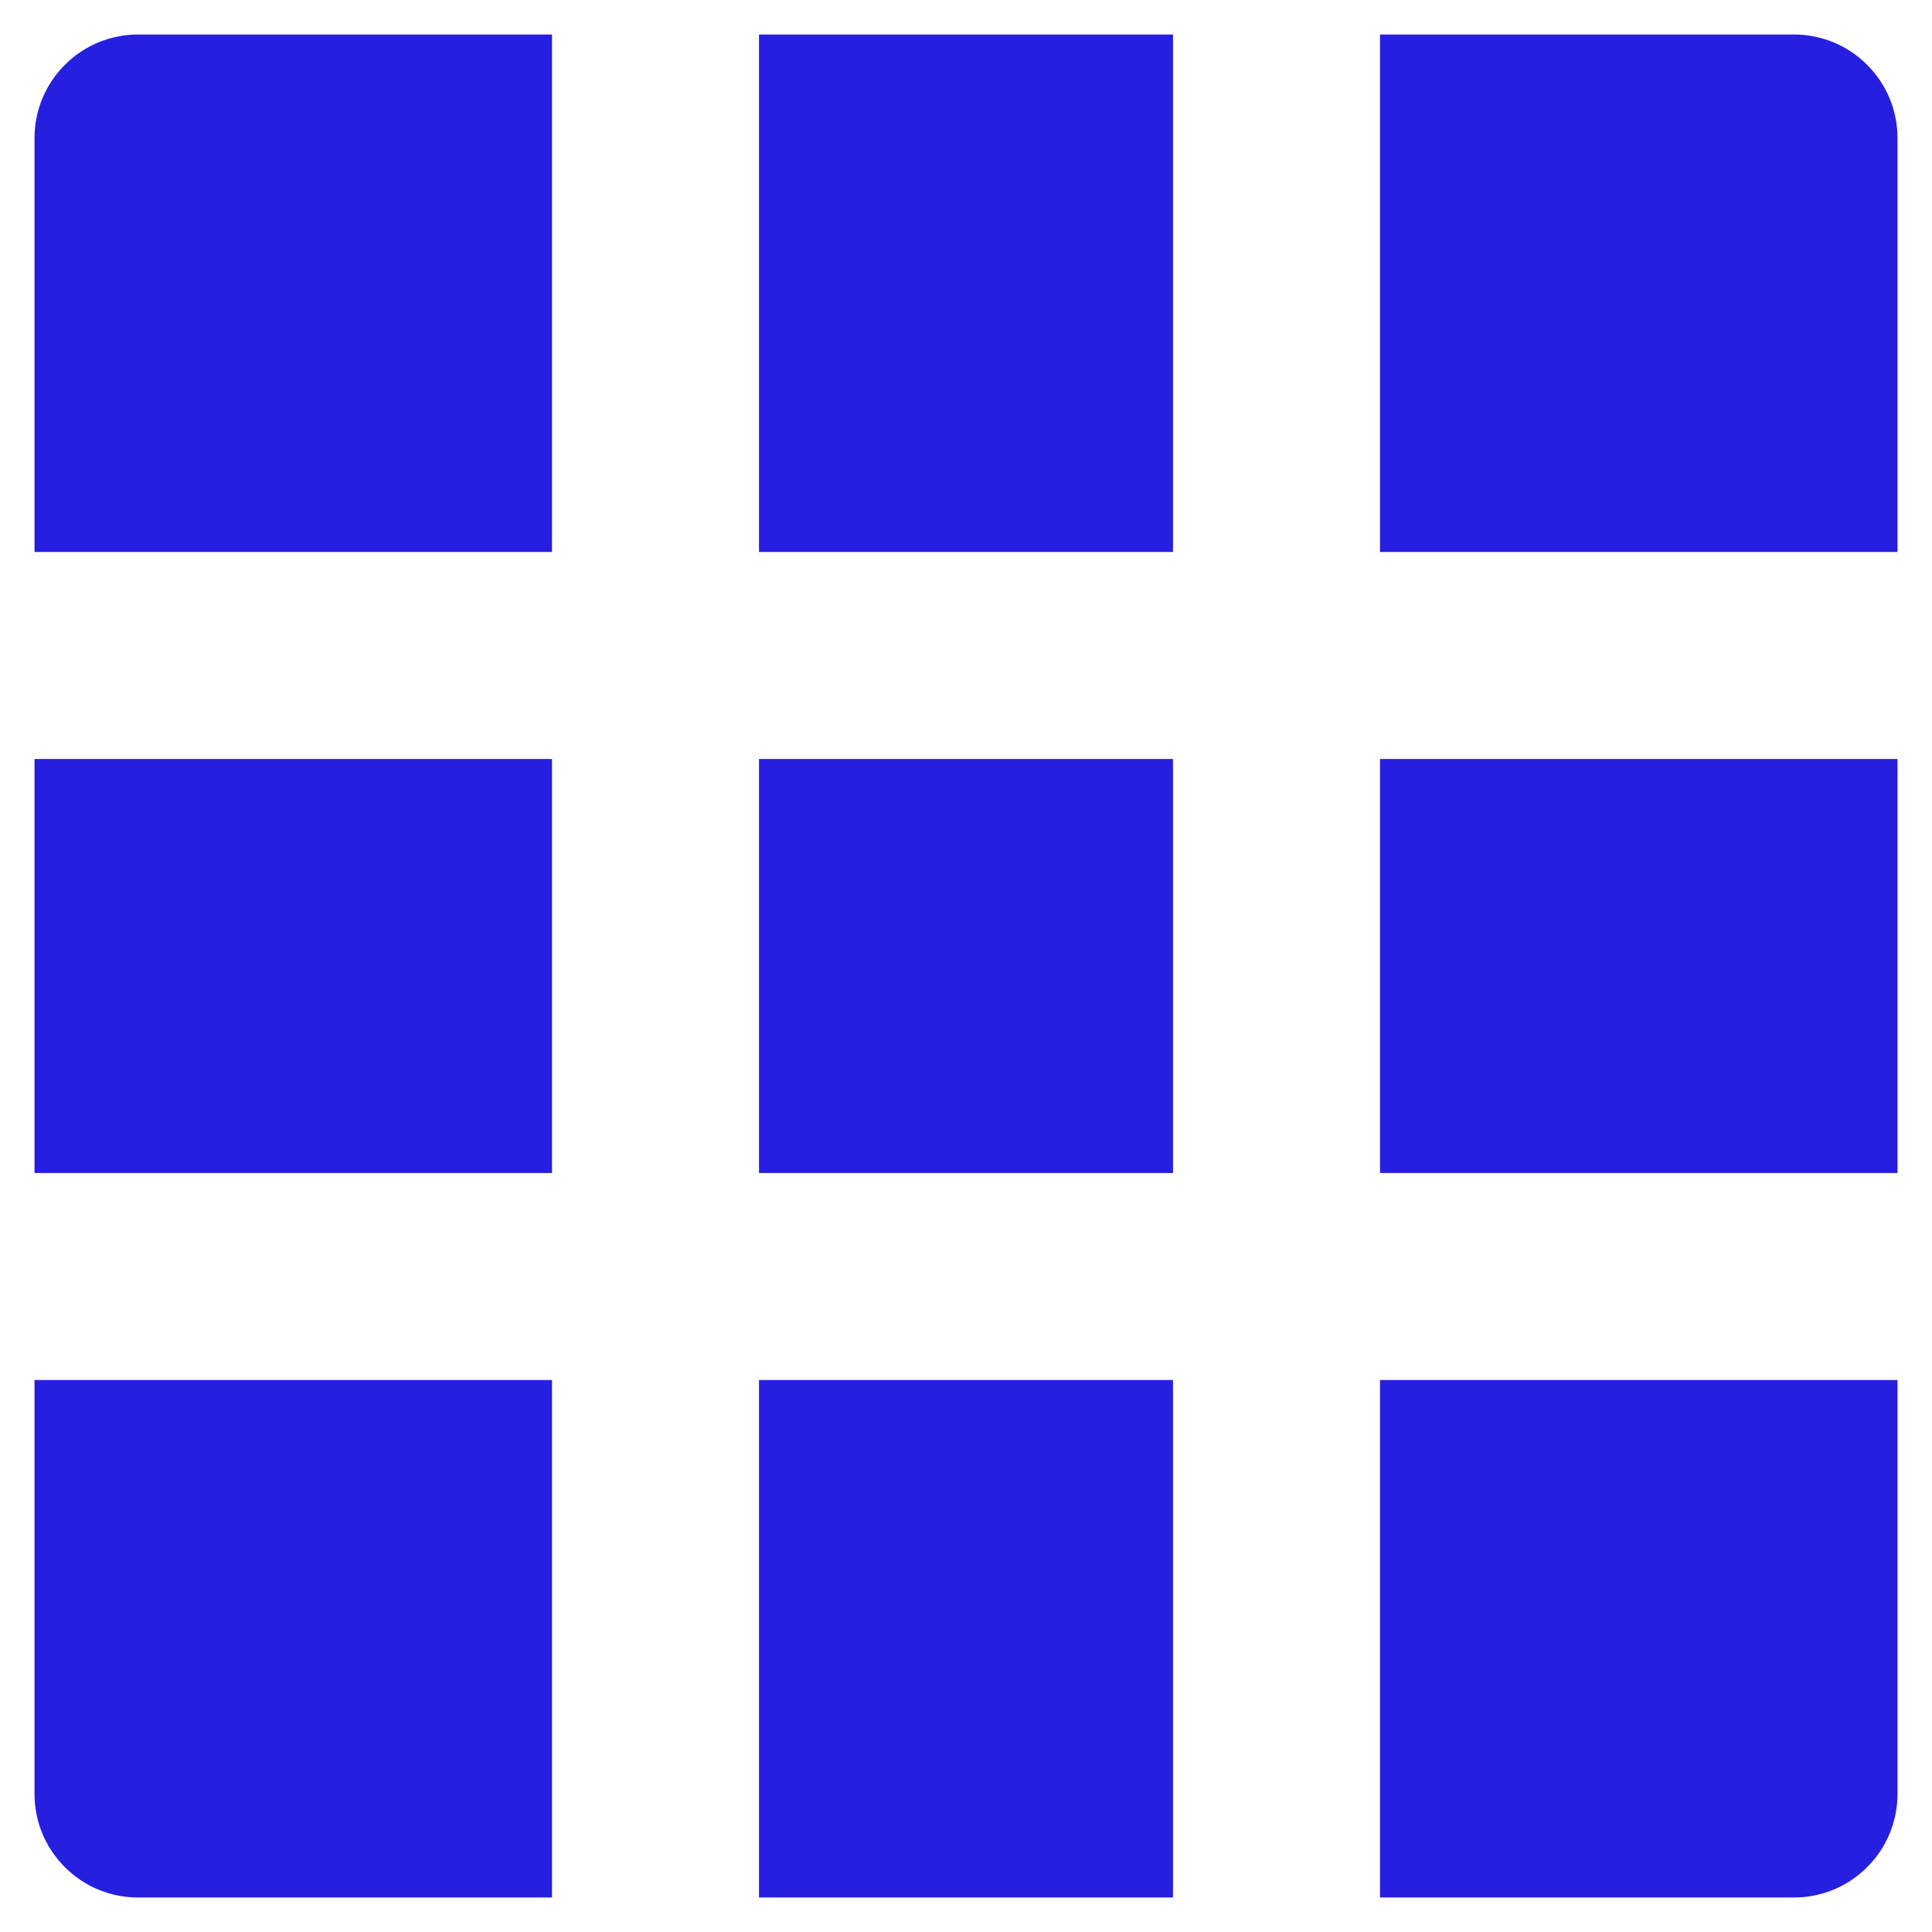 <svg width="14" height="14" viewBox="0 0 14 14" fill="none" xmlns="http://www.w3.org/2000/svg">
<path d="M8.5 5.5V8.5H5.5V5.5H8.5ZM10 5.5H13.75V8.5H10V5.5ZM8.5 13.75H5.5V10H8.5V13.75ZM10 13.75V10H13.75V13C13.75 13.199 13.671 13.39 13.53 13.53C13.39 13.671 13.199 13.75 13 13.75H10ZM8.5 0.25V4H5.5V0.25H8.5ZM10 0.25H13C13.199 0.25 13.39 0.329 13.53 0.47C13.671 0.61 13.75 0.801 13.75 1V4H10V0.25ZM4 5.5V8.5H0.25V5.5H4ZM4 13.75H1C0.801 13.75 0.61 13.671 0.47 13.53C0.329 13.39 0.25 13.199 0.25 13V10H4V13.75ZM4 0.25V4H0.25V1C0.25 0.801 0.329 0.61 0.47 0.47C0.61 0.329 0.801 0.25 1 0.25H4Z" fill="#271FE0"/>
</svg>
